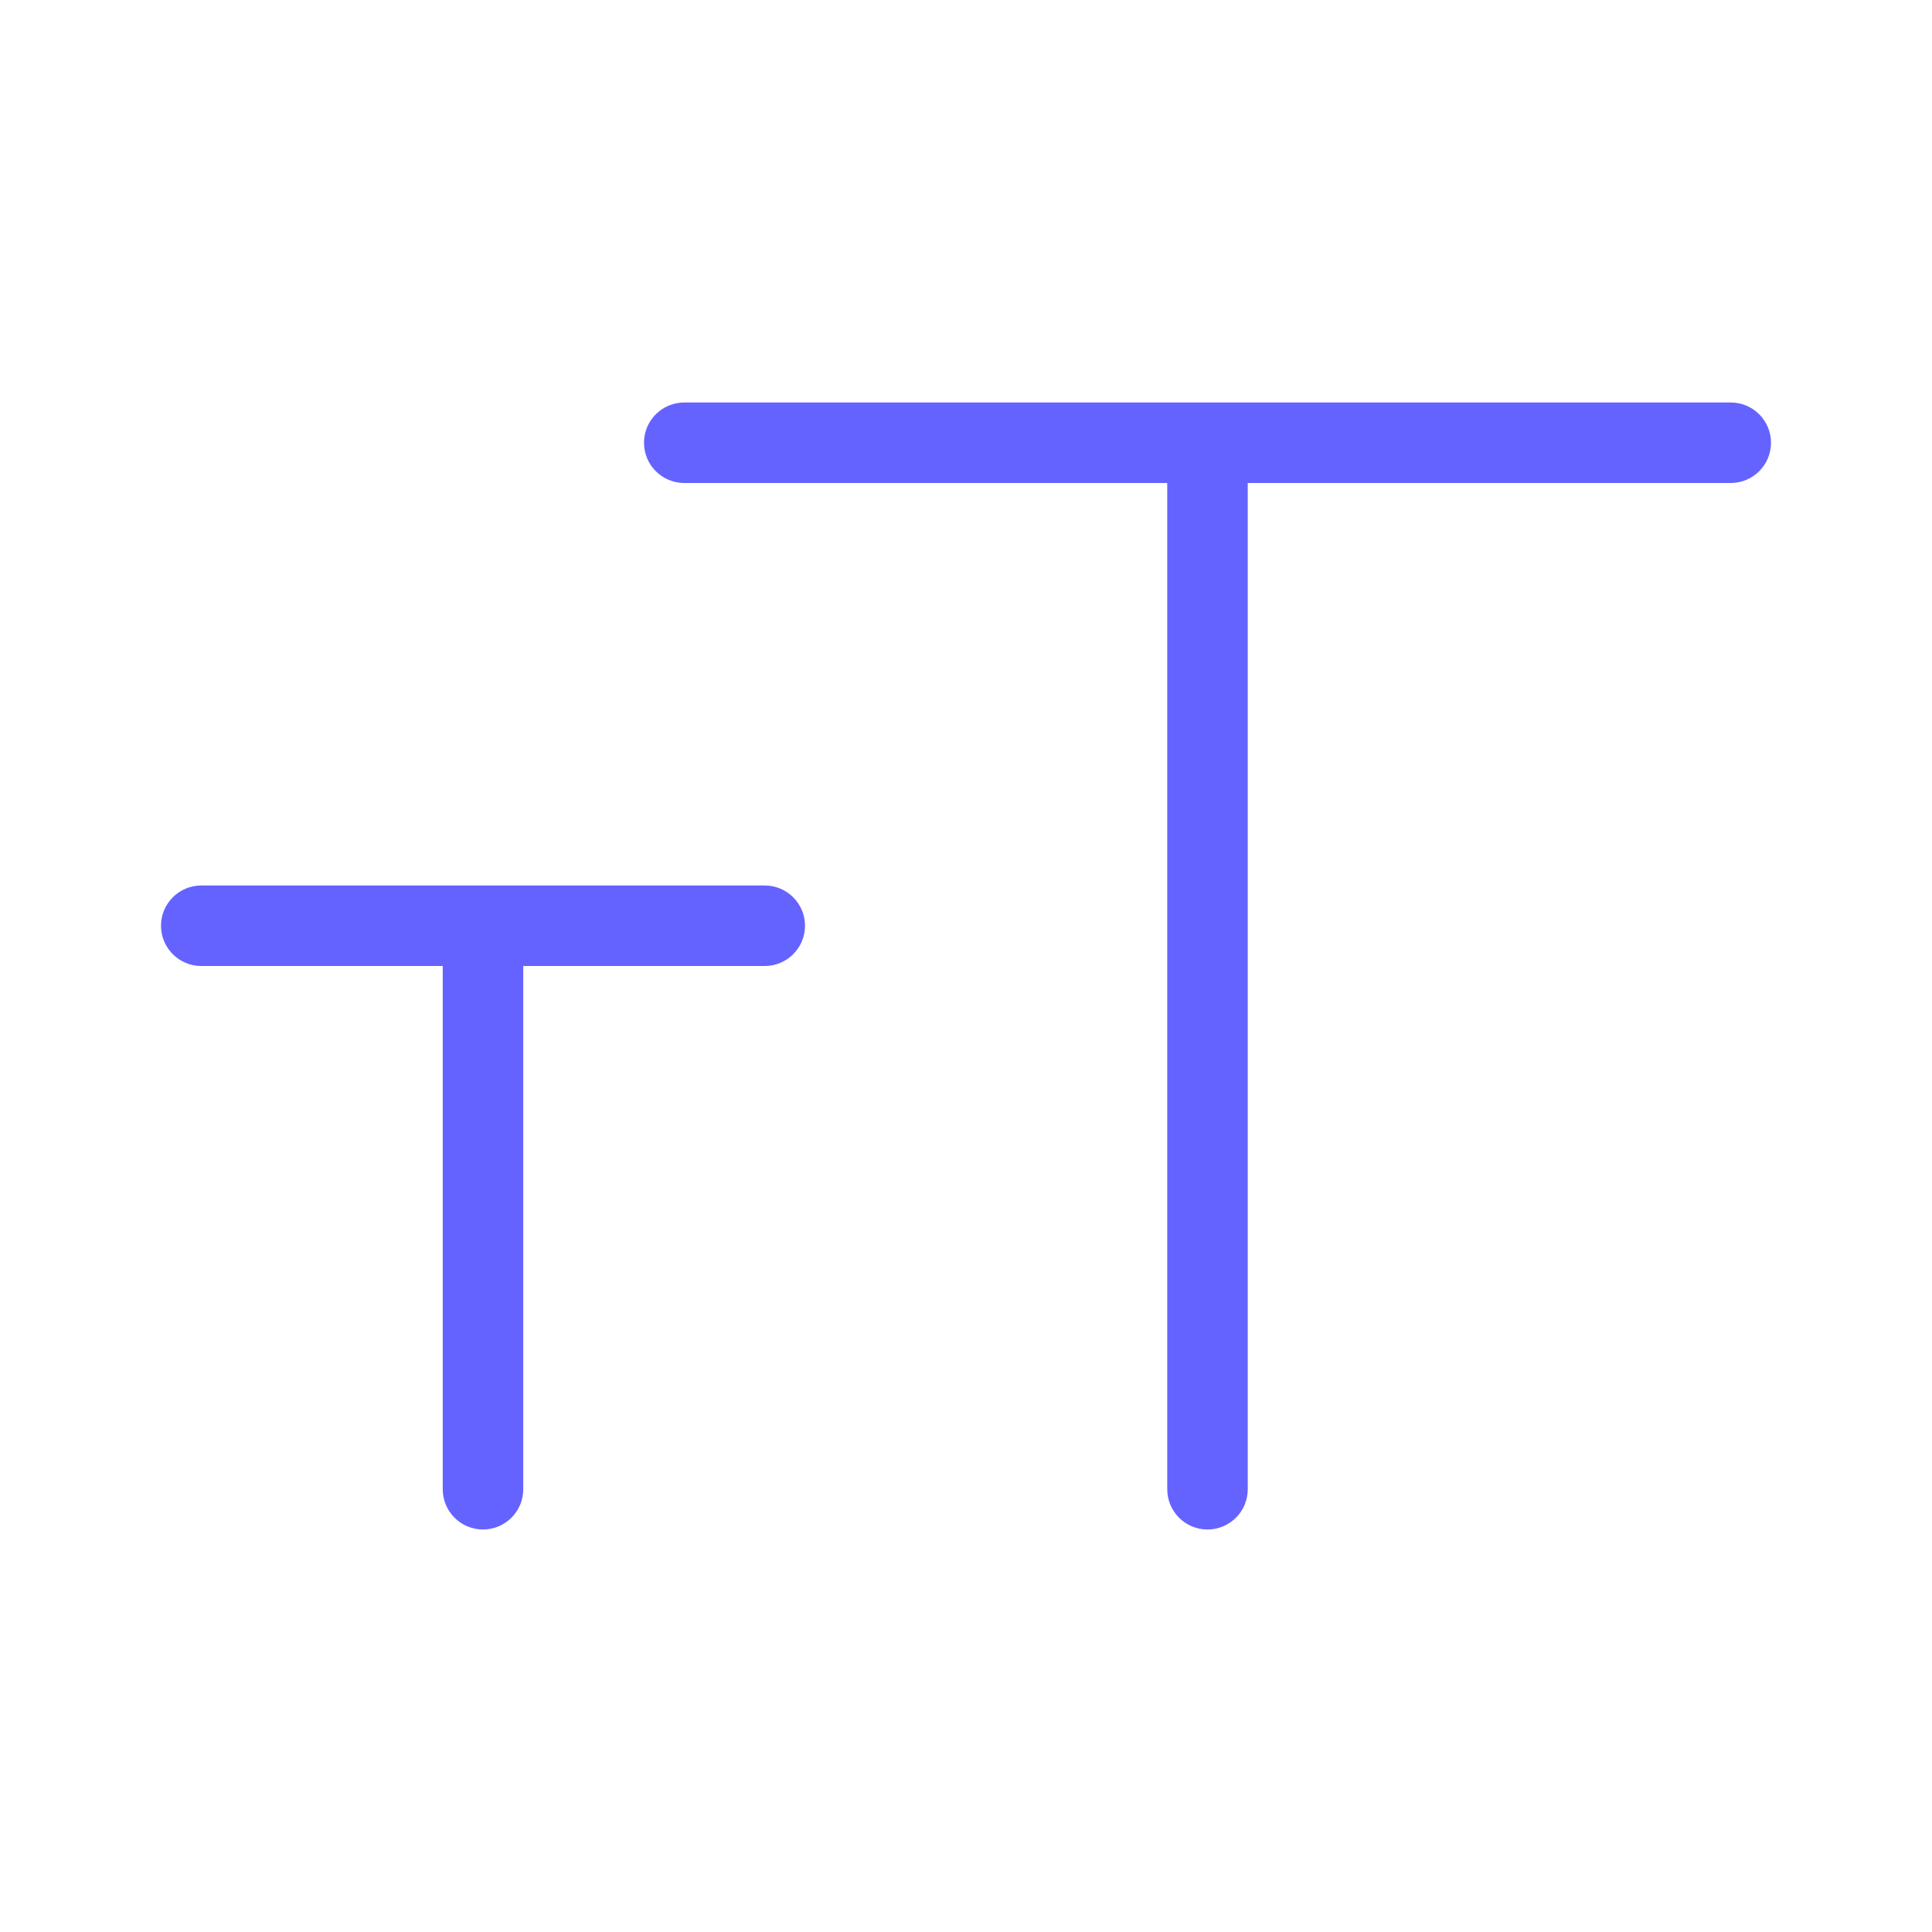 <svg xmlns="http://www.w3.org/2000/svg" enable-background="new 0 0 24 24" viewBox="0 0 24 24"><path fill="#6563ff" d="M21.5,5h-13C8.224,5,8,5.224,8,5.5S8.224,6,8.5,6h6v12.5c0,0.276,0.224,0.5,0.5,0.5s0.5-0.224,0.5-0.5V6h6C21.776,6,22,5.776,22,5.5S21.776,5,21.5,5z M9.5,11h-7C2.224,11,2,11.224,2,11.5S2.224,12,2.5,12h3v6.5C5.5,18.776,5.724,19,6,19s0.5-0.224,0.5-0.5V12h3c0.276,0,0.5-0.224,0.5-0.5S9.776,11,9.5,11z"/></svg>